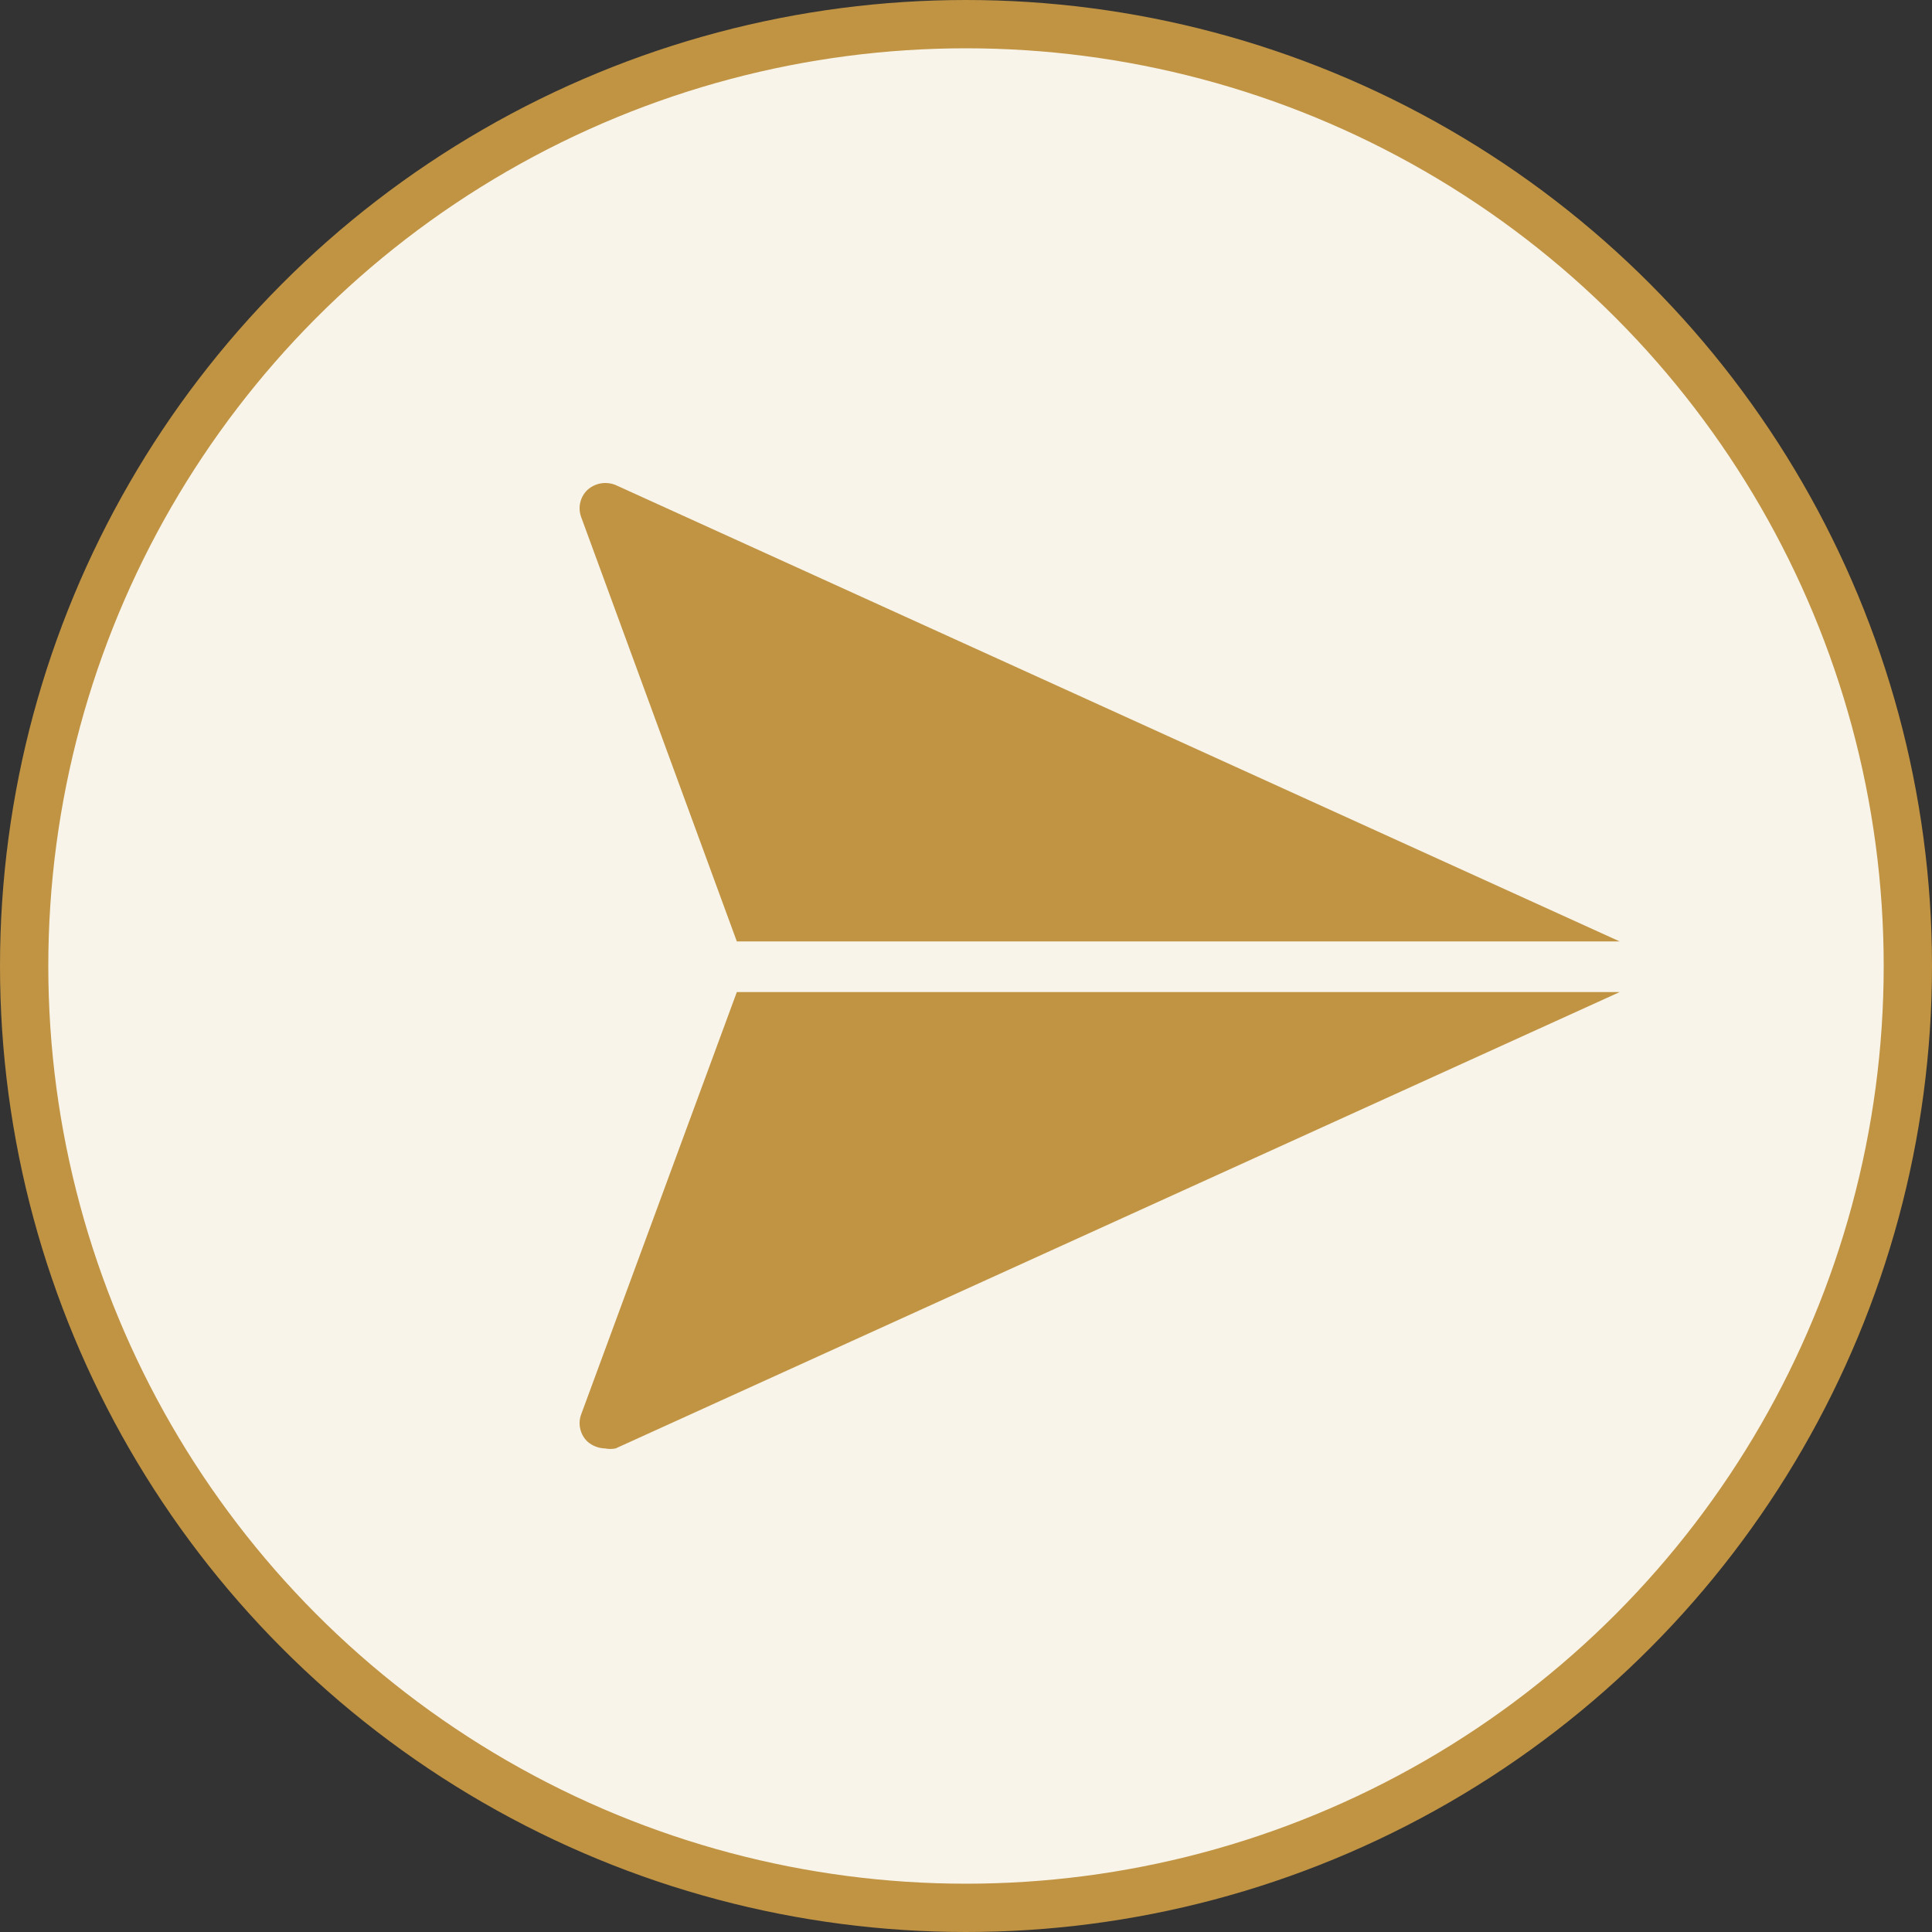<svg width="40" height="40" viewBox="0 0 40 40" fill="none" xmlns="http://www.w3.org/2000/svg">
<rect x="0" y="0" width="40" height="40" fill="#333333" stroke="none"/>
<circle cx="20" cy="20" r="19.5" fill="#F8F4E9" stroke="#C19444"/>
<path d="M15.255 19.491H33.533L12.746 10.042C12.651 10.003 12.546 9.991 12.444 10.007C12.342 10.024 12.247 10.069 12.169 10.137C12.092 10.207 12.039 10.298 12.015 10.399C11.99 10.5 11.996 10.606 12.032 10.704L15.255 19.491Z" fill="#C19444"/>
<path d="M15.255 20.54L12.032 29.285C11.996 29.383 11.99 29.488 12.015 29.589C12.039 29.69 12.092 29.782 12.169 29.852C12.269 29.937 12.395 29.985 12.526 29.988C12.598 30.003 12.674 30.003 12.746 29.988L33.533 20.54H15.255Z" fill="#C19444"/>
</svg>
